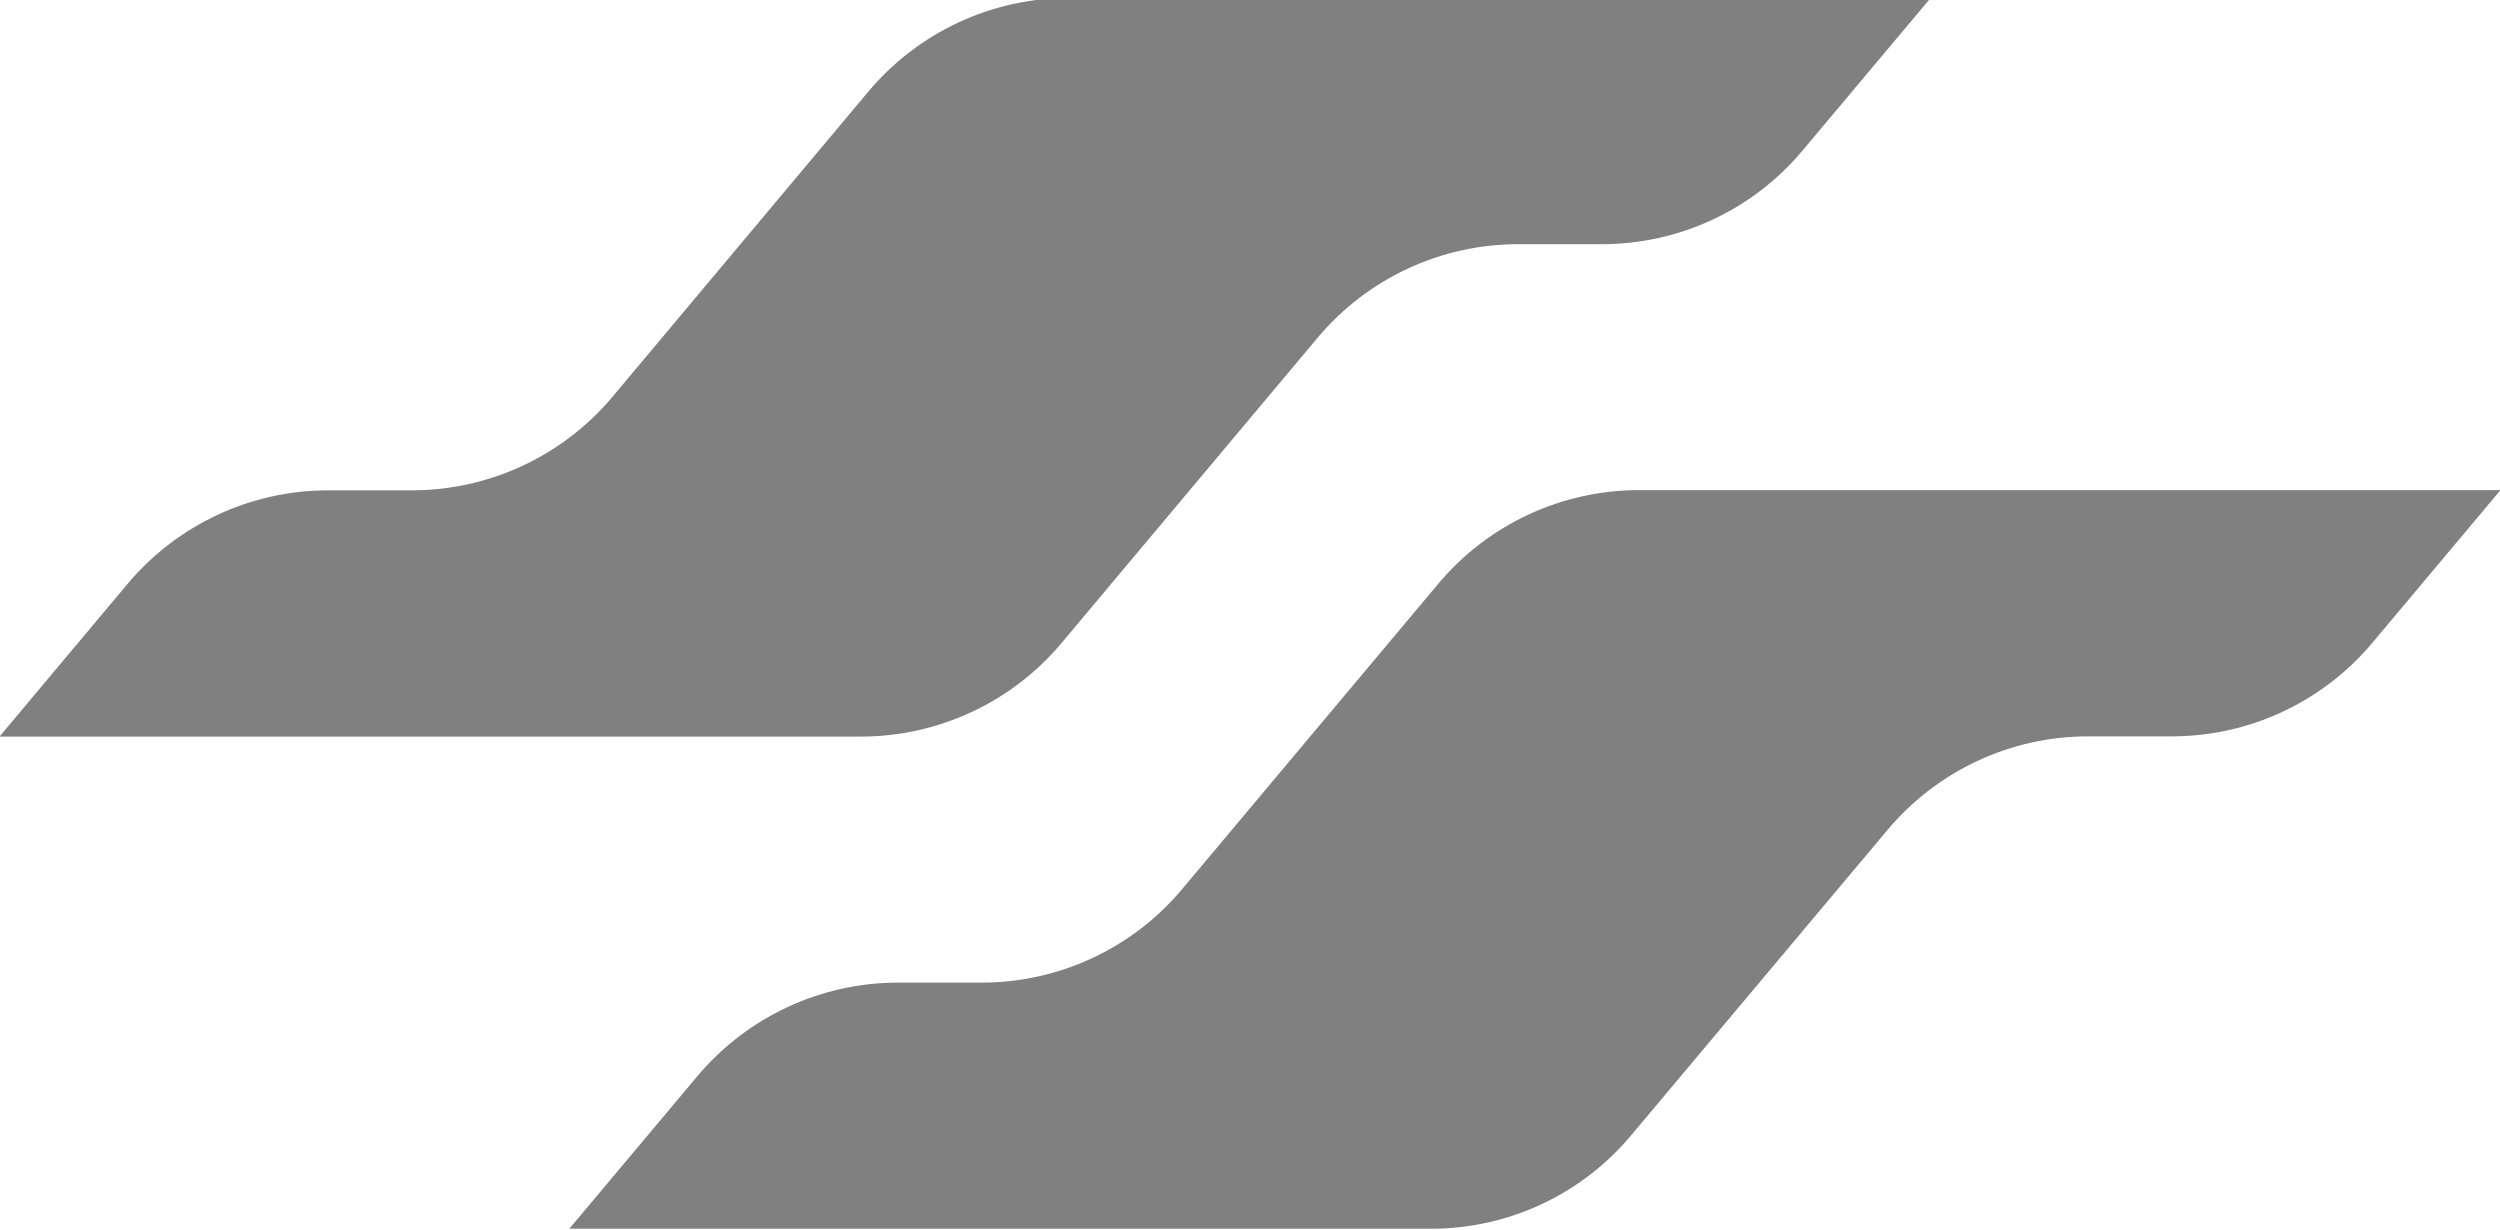 <?xml version="1.0" encoding="UTF-8" standalone="no"?>
<svg
        xmlns:dc="http://purl.org/dc/elements/1.1/"
        xmlns:cc="http://creativecommons.org/ns#"
        xmlns:rdf="http://www.w3.org/1999/02/22-rdf-syntax-ns#"
        xmlns:svg="http://www.w3.org/2000/svg"
        xmlns="http://www.w3.org/2000/svg"
        width="180"
        height="88.583"
        viewBox="0 0 47.625 23.438"
        version="1.1"
        id="svg8"
        style="fill:gray"
>
    <defs
            id="defs2"/>
    <g
            id="layer1"
            transform="translate(-65.171,-164.471)">
        <g
                id="g921"
                transform="matrix(6.374,0,0,6.374,-350.239,-883.896)">
            <g
                    id="g6382"
                    transform="matrix(0.353,0,0,-0.353,65.171,166.677)"
                    style="stroke-width:1;stroke-miterlimit:4;stroke-dasharray:none">
                <path
                        d="m 0,0 1.085,1.294 c 0.422,0.502 1.044,0.791 1.697,0.791 h 0.709 c 0.655,0 1.278,0.29 1.699,0.792 l 2.168,2.586 c 0.422,0.502 1.044,0.791 1.7,0.791 h 7.293 L 15.266,4.962 C 14.845,4.459 14.223,4.169 13.566,4.169 h -0.708 c -0.654,0 -1.275,-0.289 -1.697,-0.791 L 8.992,0.792 C 8.571,0.29 7.948,0 7.293,0 Z"
                        style="fill-opacity:1;fill-rule:nonzero;stroke:none;stroke-width:1;stroke-miterlimit:4;stroke-dasharray:none"
                        id="path6384"/>
            </g>
            <g
                    id="g6386"
                    transform="matrix(0.353,0,0,-0.353,66.874,168.148)"
                    style="stroke-width:1;stroke-miterlimit:4;stroke-dasharray:none">
                <path
                        d="m 0,0 1.085,1.293 c 0.422,0.501 1.043,0.791 1.698,0.791 h 0.708 c 0.655,0 1.278,0.29 1.698,0.792 l 2.17,2.587 c 0.422,0.502 1.043,0.791 1.699,0.791 h 7.293 L 15.266,4.961 C 14.845,4.459 14.223,4.169 13.567,4.169 h -0.709 c -0.654,0 -1.275,-0.29 -1.697,-0.792 L 8.991,0.792 C 8.571,0.289 7.949,0 7.294,0 Z"
                        style="fill-opacity:1;fill-rule:nonzero;stroke:none;stroke-width:1;stroke-miterlimit:4;stroke-dasharray:none"
                        id="path6388"/>
            </g>
        </g>
    </g>
</svg>
